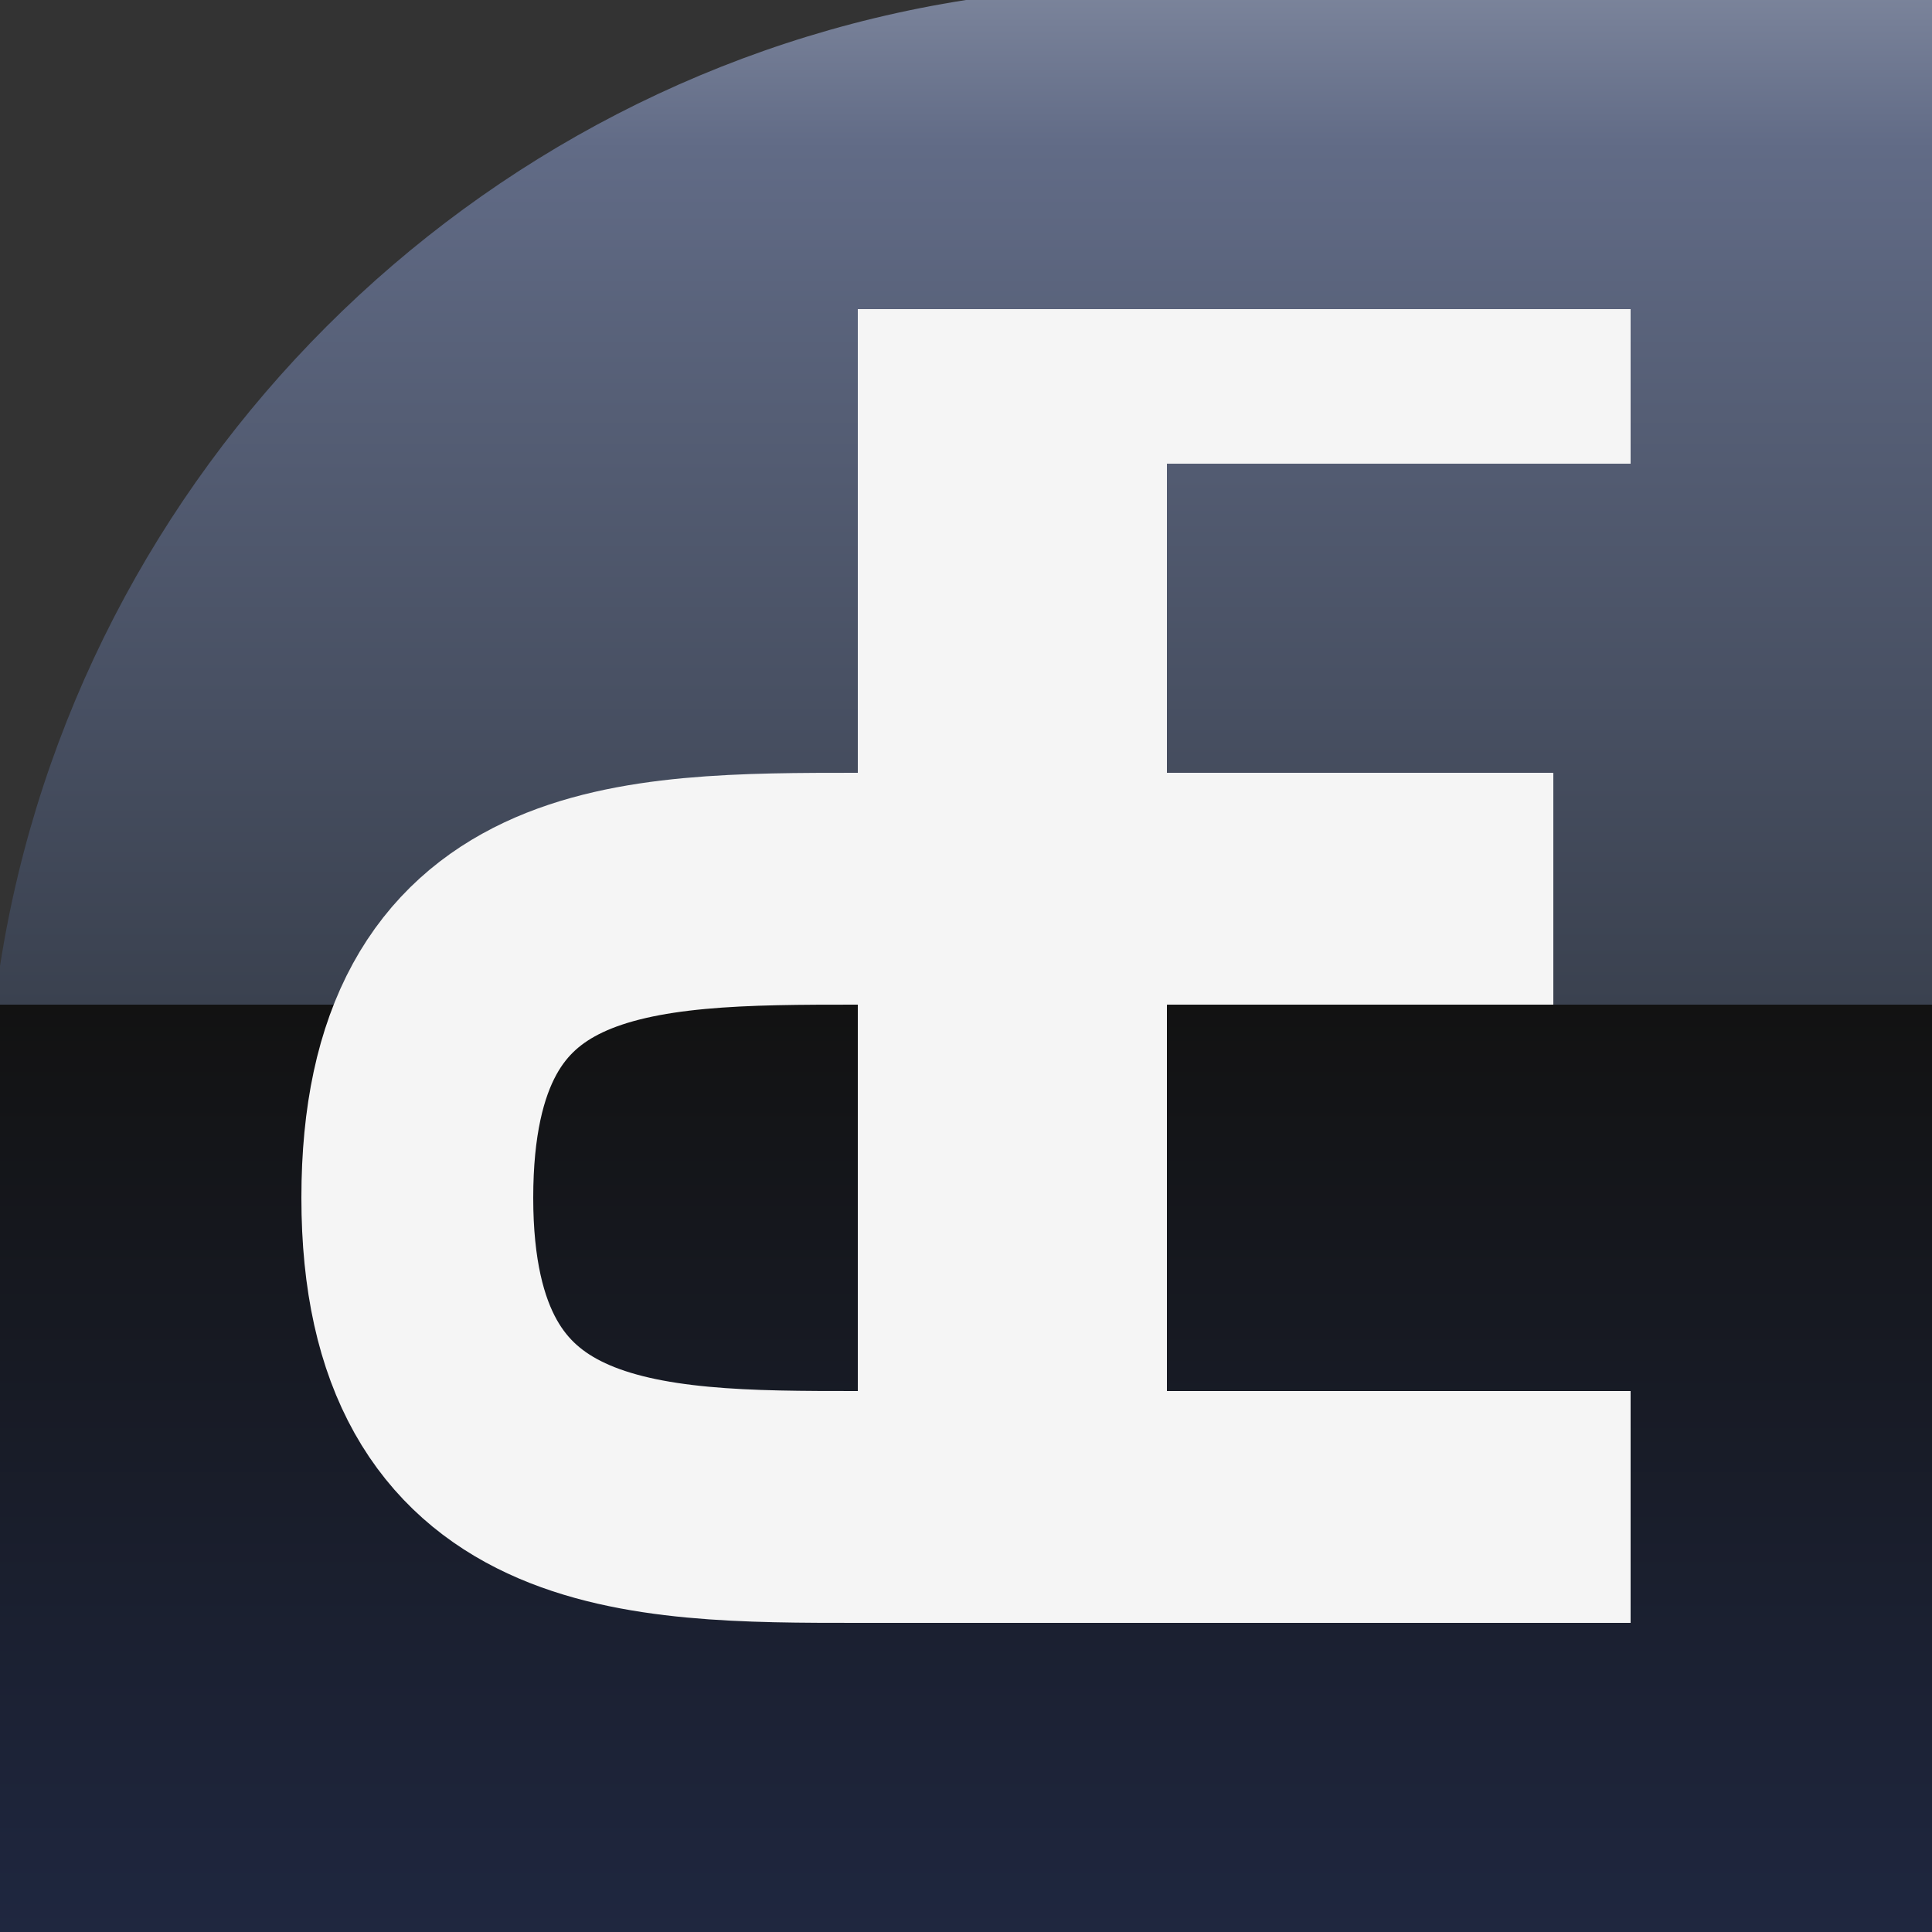 <svg xmlns="http://www.w3.org/2000/svg" width="256" height="256" viewBox="0 0 25 25">
	<rect x="0" y="0" width="25" height="25" fill="#333333" stroke="none"/>
	<linearGradient id="de-panel" x1="50%" y1="0%" y2="100%" x2="50%">
		<stop offset="0%" stop-color="#7b849b"/>
		<stop offset="8%" stop-color="#616b86"/>
		<stop offset="52%" stop-color="#3a414f"/>
		<stop offset="52%" stop-color="#121212"/>
		<stop offset="100%" stop-color="#1f2740"/>
	</linearGradient>
	<path fill="url(#de-panel)" d="M0,25V12.5C1,6.1,6.1,1,12.5,0H25v25h25"/>
	<path fill="#f5f5f5" d="M21.1,4h-10v16h4V6h6V4z"/>
	<path stroke="#f5f5f5" fill="none" stroke-width="3" d="M21.1,19.5h-10c-2.8,0-5.7,0-5.7-4s2.8-4,5.7-4h9"/>
</svg>

